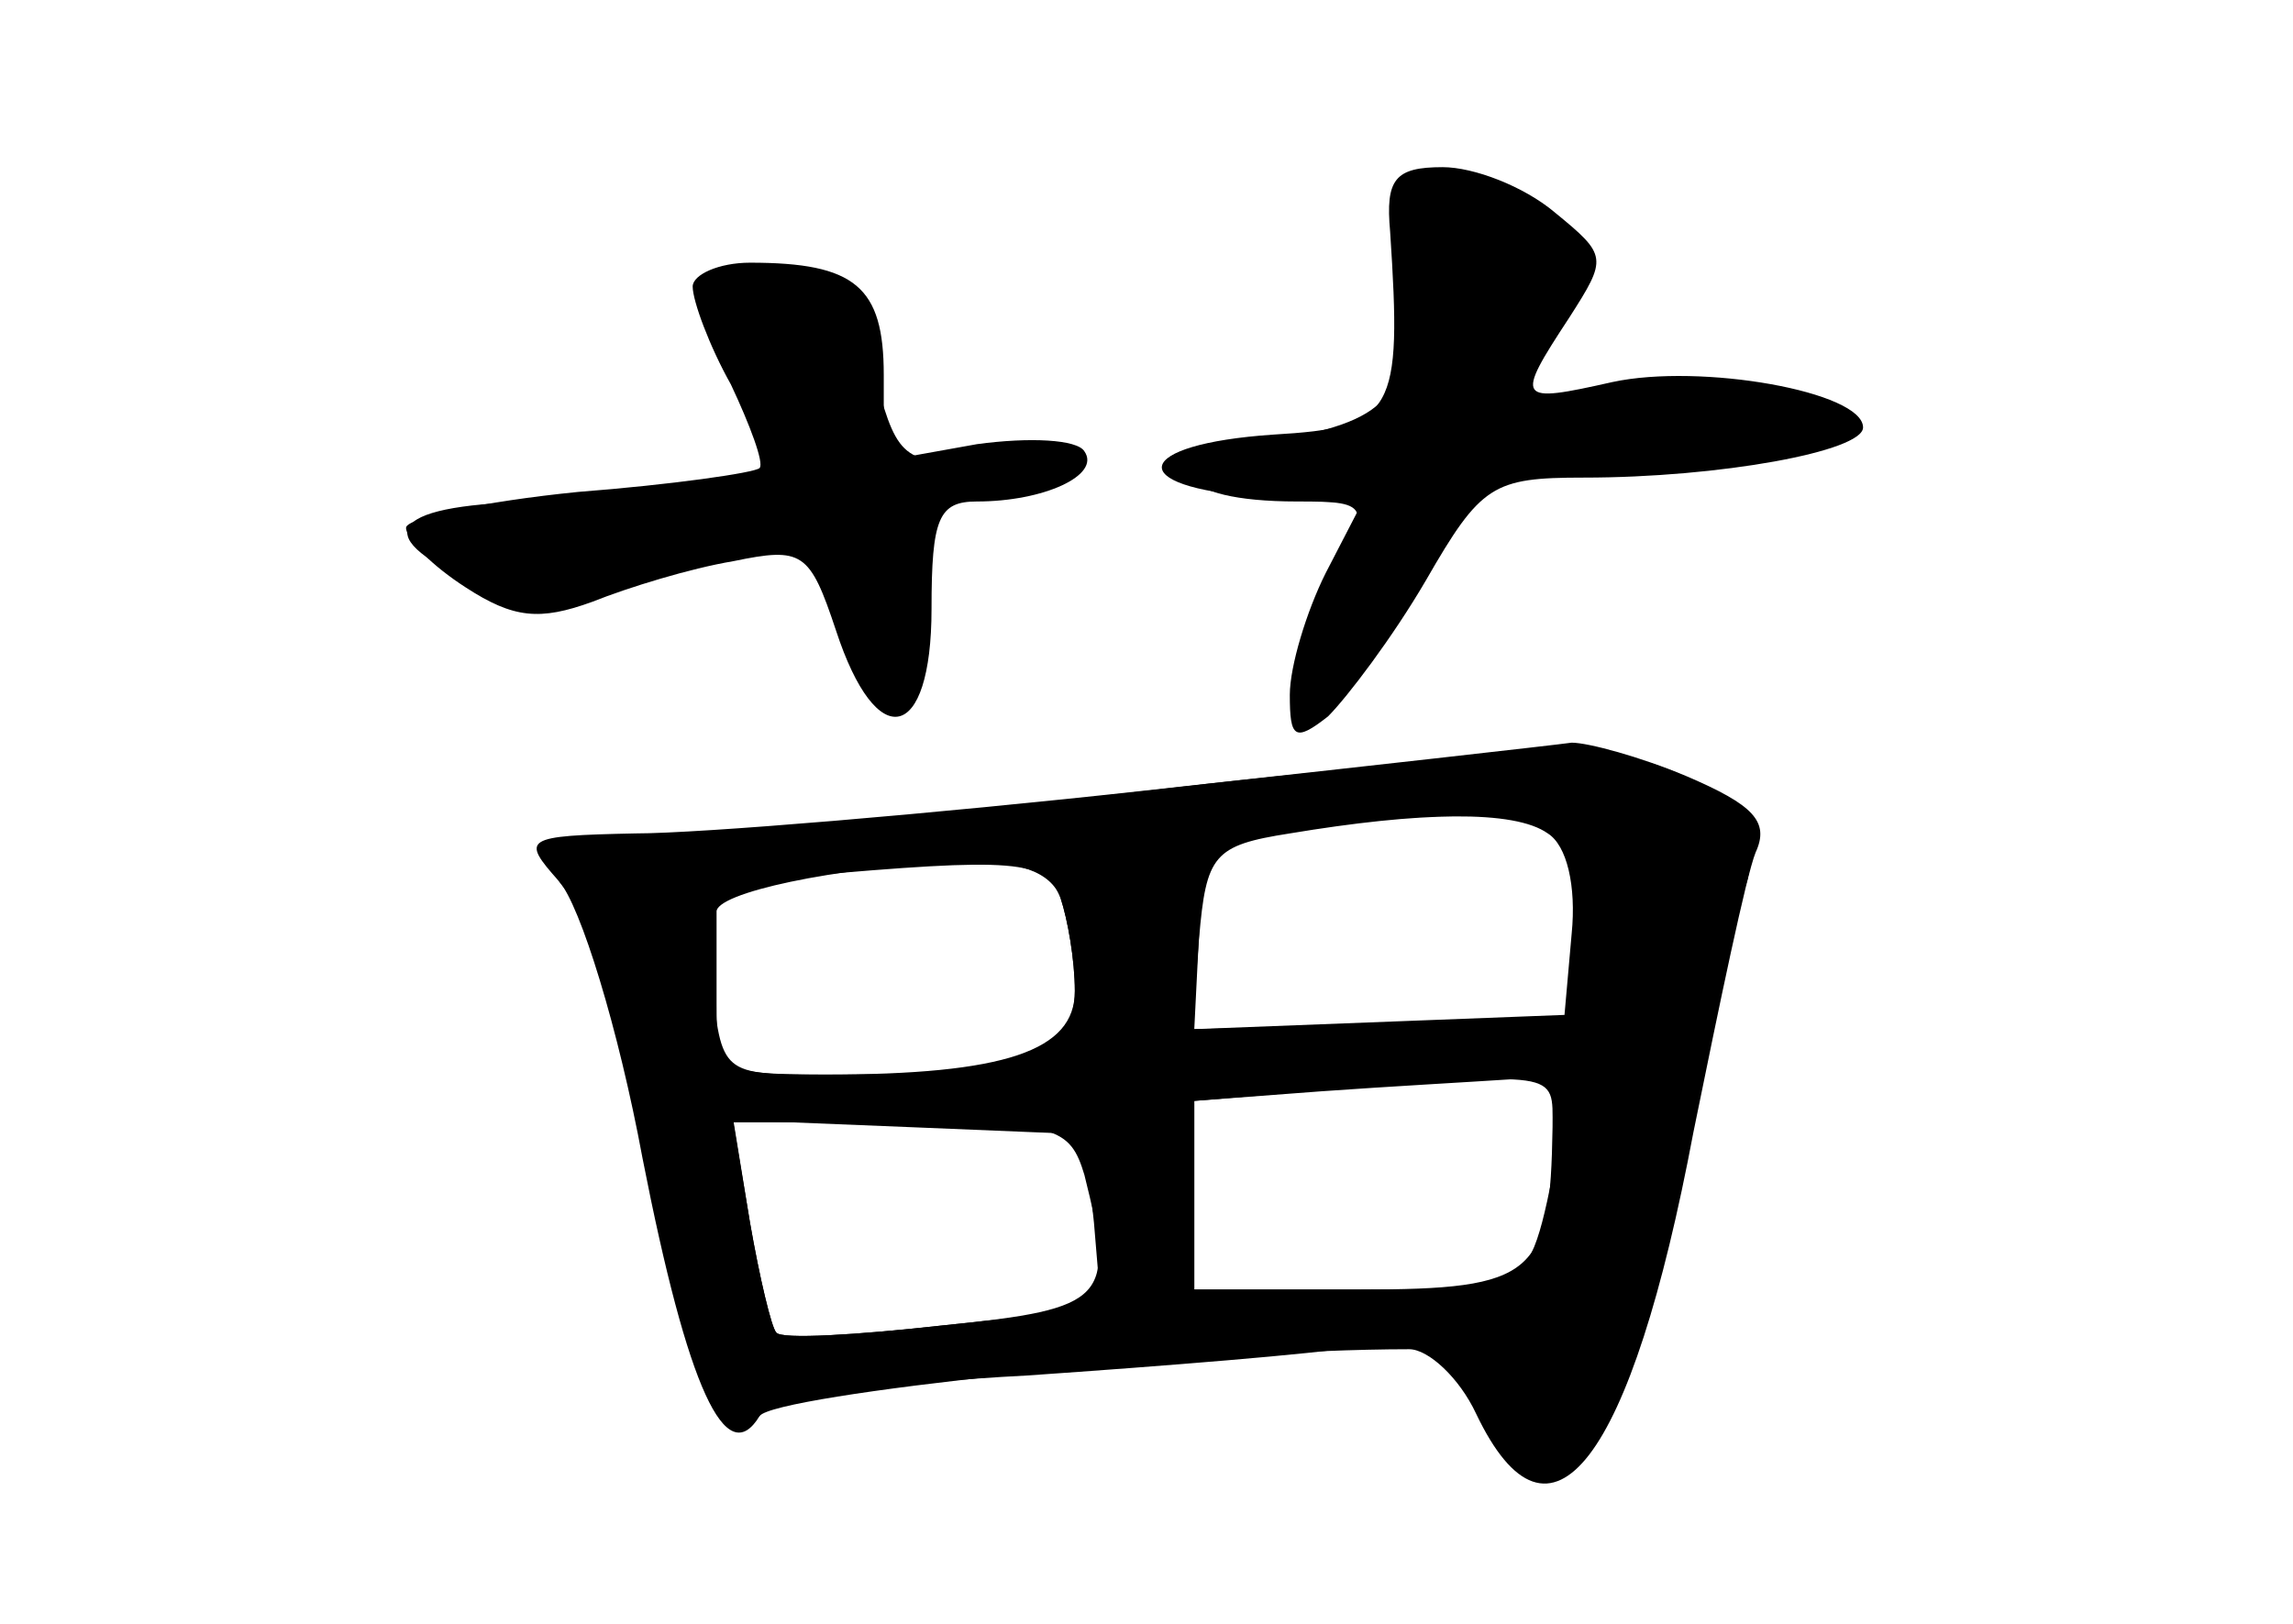 <?xml version="1.0" standalone="no"?>
<!DOCTYPE svg PUBLIC "-//W3C//DTD SVG 20010904//EN"
 "http://www.w3.org/TR/2001/REC-SVG-20010904/DTD/svg10.dtd">
<svg version="1.0" xmlns="http://www.w3.org/2000/svg"
 width="96pt" height="68pt" viewBox="0 0 96 68"
 preserveAspectRatio="xMidYMid meet">
<g transform="translate(0,68) scale(0.1,-0.1)" fill="#000000" stroke="none">
<g id="part-0" class="char-part">
  <path d="M582 583 c5 -76 2 -82 -49 -85 -59 -4 -63 -22 -6 -26 l43 -3 -15 -29
c-8 -16 -15 -39 -15 -51 0 -18 2 -20 16 -9 8 8 27 33 41 57 23 40 28 43 66 43
57 0 117 11 117 21 0 15 -68 27 -105 19 -40 -9 -41 -8 -18 27 16 25 16 26 -6
44 -13 11 -34 19 -47 19 -20 0 -24 -5 -22 -27z"/>
  <path d="M290 560 c0 -6 7 -25 16 -41 8 -17 14 -33 12 -35 -2 -2 -37 -7 -76
-10 -40 -4 -72 -11 -72 -15 0 -5 11 -16 25 -25 20 -13 31 -14 53 -6 15 6 41
14 59 17 29 6 32 4 43 -29 17 -52 40 -47 40 9 0 38 3 45 19 45 28 0 52 11 45
21 -3 5 -23 6 -45 3 l-39 -7 0 36 c0 37 -12 47 -56 47 -13 0 -24 -5 -24 -10z"/>
  <path d="M490 350 c-85 -10 -179 -19 -207 -19 -53 -1 -63 -7 -42 -28 7 -7 20
-56 30 -109 17 -89 35 -127 49 -104 3 4 52 11 110 14 58 4 120 9 138 12 28 4
35 1 50 -25 9 -17 22 -31 28 -31 22 0 44 49 60 137 8 48 20 98 24 110 11 26
-13 51 -56 57 -16 2 -99 -4 -184 -14z m154 -16 c11 -4 16 -19 16 -44 l0 -37
-80 -2 -80 -2 2 40 c1 38 3 40 37 44 66 7 89 7 105 1z m-200 -30 c3 -9 6 -26
6 -39 0 -27 -22 -35 -97 -35 -52 0 -53 0 -53 30 0 17 0 33 0 38 -1 8 50 19
101 21 25 1 39 -4 43 -15z m206 -96 c-1 -62 -7 -68 -81 -68 l-69 0 0 39 0 40
48 4 c106 8 102 9 102 -15z m-192 -40 l3 -36 -66 -7 c-36 -4 -68 -6 -70 -3 -2
2 -7 23 -11 46 l-7 43 74 -3 73 -3 4 -37z"/>
</g>
<g id="part-1" class="char-part">
  <path d="M590 563 c0 -51 -8 -59 -59 -68 -47 -8 -40 -25 12 -25 32 0 32 -1 11
-41 -25 -50 -10 -57 24 -11 17 24 33 49 35 55 2 7 34 13 80 15 42 2 77 8 77
12 0 13 -58 23 -96 16 -26 -5 -34 -4 -34 8 0 8 5 18 10 21 16 10 12 42 -6 49
-40 15 -54 7 -54 -31z"/>
  <path d="M295 561 c-3 -5 4 -25 15 -44 25 -43 18 -47 -76 -47 -67 0 -82 -12
-40 -32 19 -8 39 -7 85 4 l60 16 11 -34 c16 -49 42 -46 34 4 -6 37 -5 38 33
49 l38 11 -39 -1 c-37 -2 -40 0 -49 33 -5 19 -14 38 -20 42 -17 11 -45 10 -52
-1z"/>
</g>
<g id="part-2" class="char-part">
  <path d="M480 349 c-91 -10 -187 -18 -214 -18 -47 -1 -48 -2 -32 -20 9 -10 25
-62 35 -116 19 -97 35 -131 49 -108 6 9 184 28 272 28 8 0 21 -12 28 -27 31
-65 65 -20 91 118 11 54 22 107 26 117 6 13 -1 20 -29 32 -19 8 -41 14 -48 14
-7 -1 -87 -10 -178 -20z m168 -18 c8 -5 12 -22 10 -42 l-3 -34 -78 -3 -78 -3
3 38 c3 35 6 39 38 44 54 9 94 10 108 0z m-204 -27 c3 -9 6 -26 6 -39 0 -25
-29 -35 -105 -35 -43 0 -43 0 -47 40 l-3 39 40 4 c90 8 103 7 109 -9z m211
-91 c-16 -79 -9 -73 -85 -73 l-70 0 0 39 0 40 53 4 c28 2 64 4 79 5 20 2 25
-2 23 -15z m-201 -25 c13 -52 10 -56 -59 -63 -36 -4 -68 -6 -70 -3 -2 2 -7 23
-11 46 l-7 42 71 0 c64 0 70 -2 76 -22z"/>
</g>
</g>
</svg>